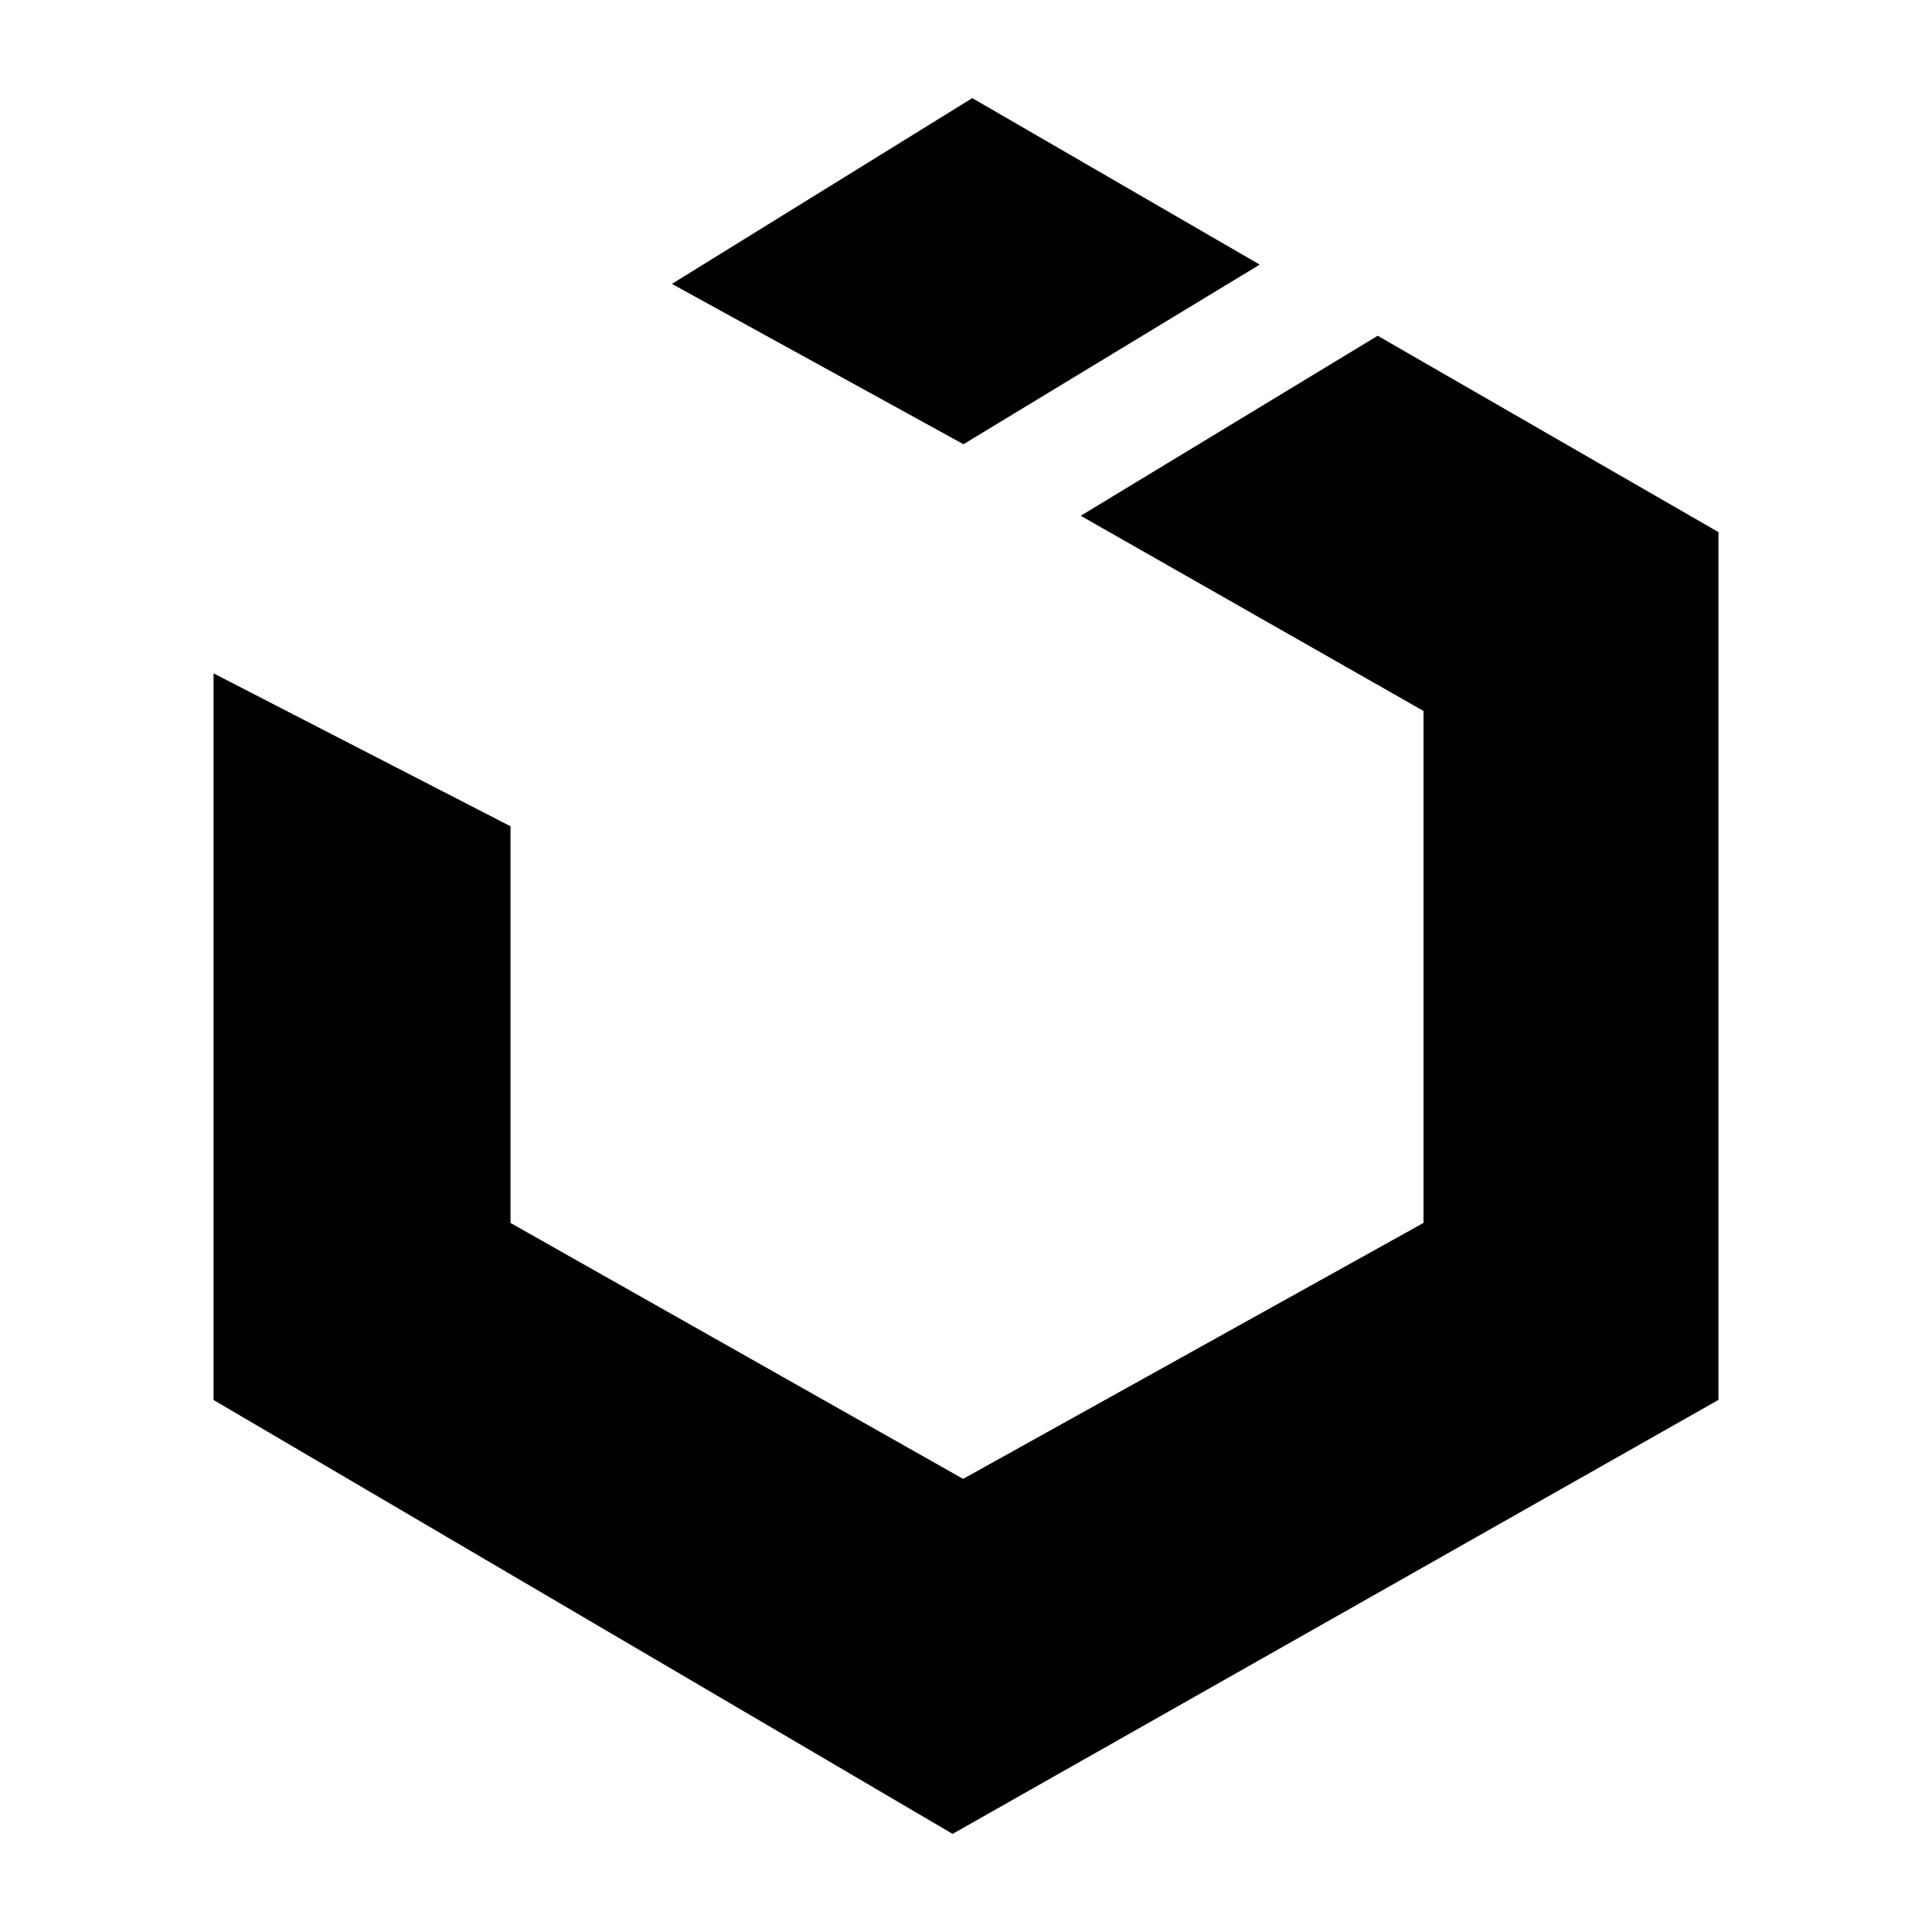 <svg width="32" height="32" xmlns="http://www.w3.org/2000/svg"><path d="M28.463 8.813v14.374l-12.685 7.188-12.241-7.187V11.153l4.919 2.533v6.57l7.496 4.239 7.626-4.24v-8.479L17.9 8.543l4.919-2.982 5.643 3.252zm-7.598-4.43l-4.761-2.758-4.975 3.077 4.829 2.656 4.908-2.976z"/></svg>